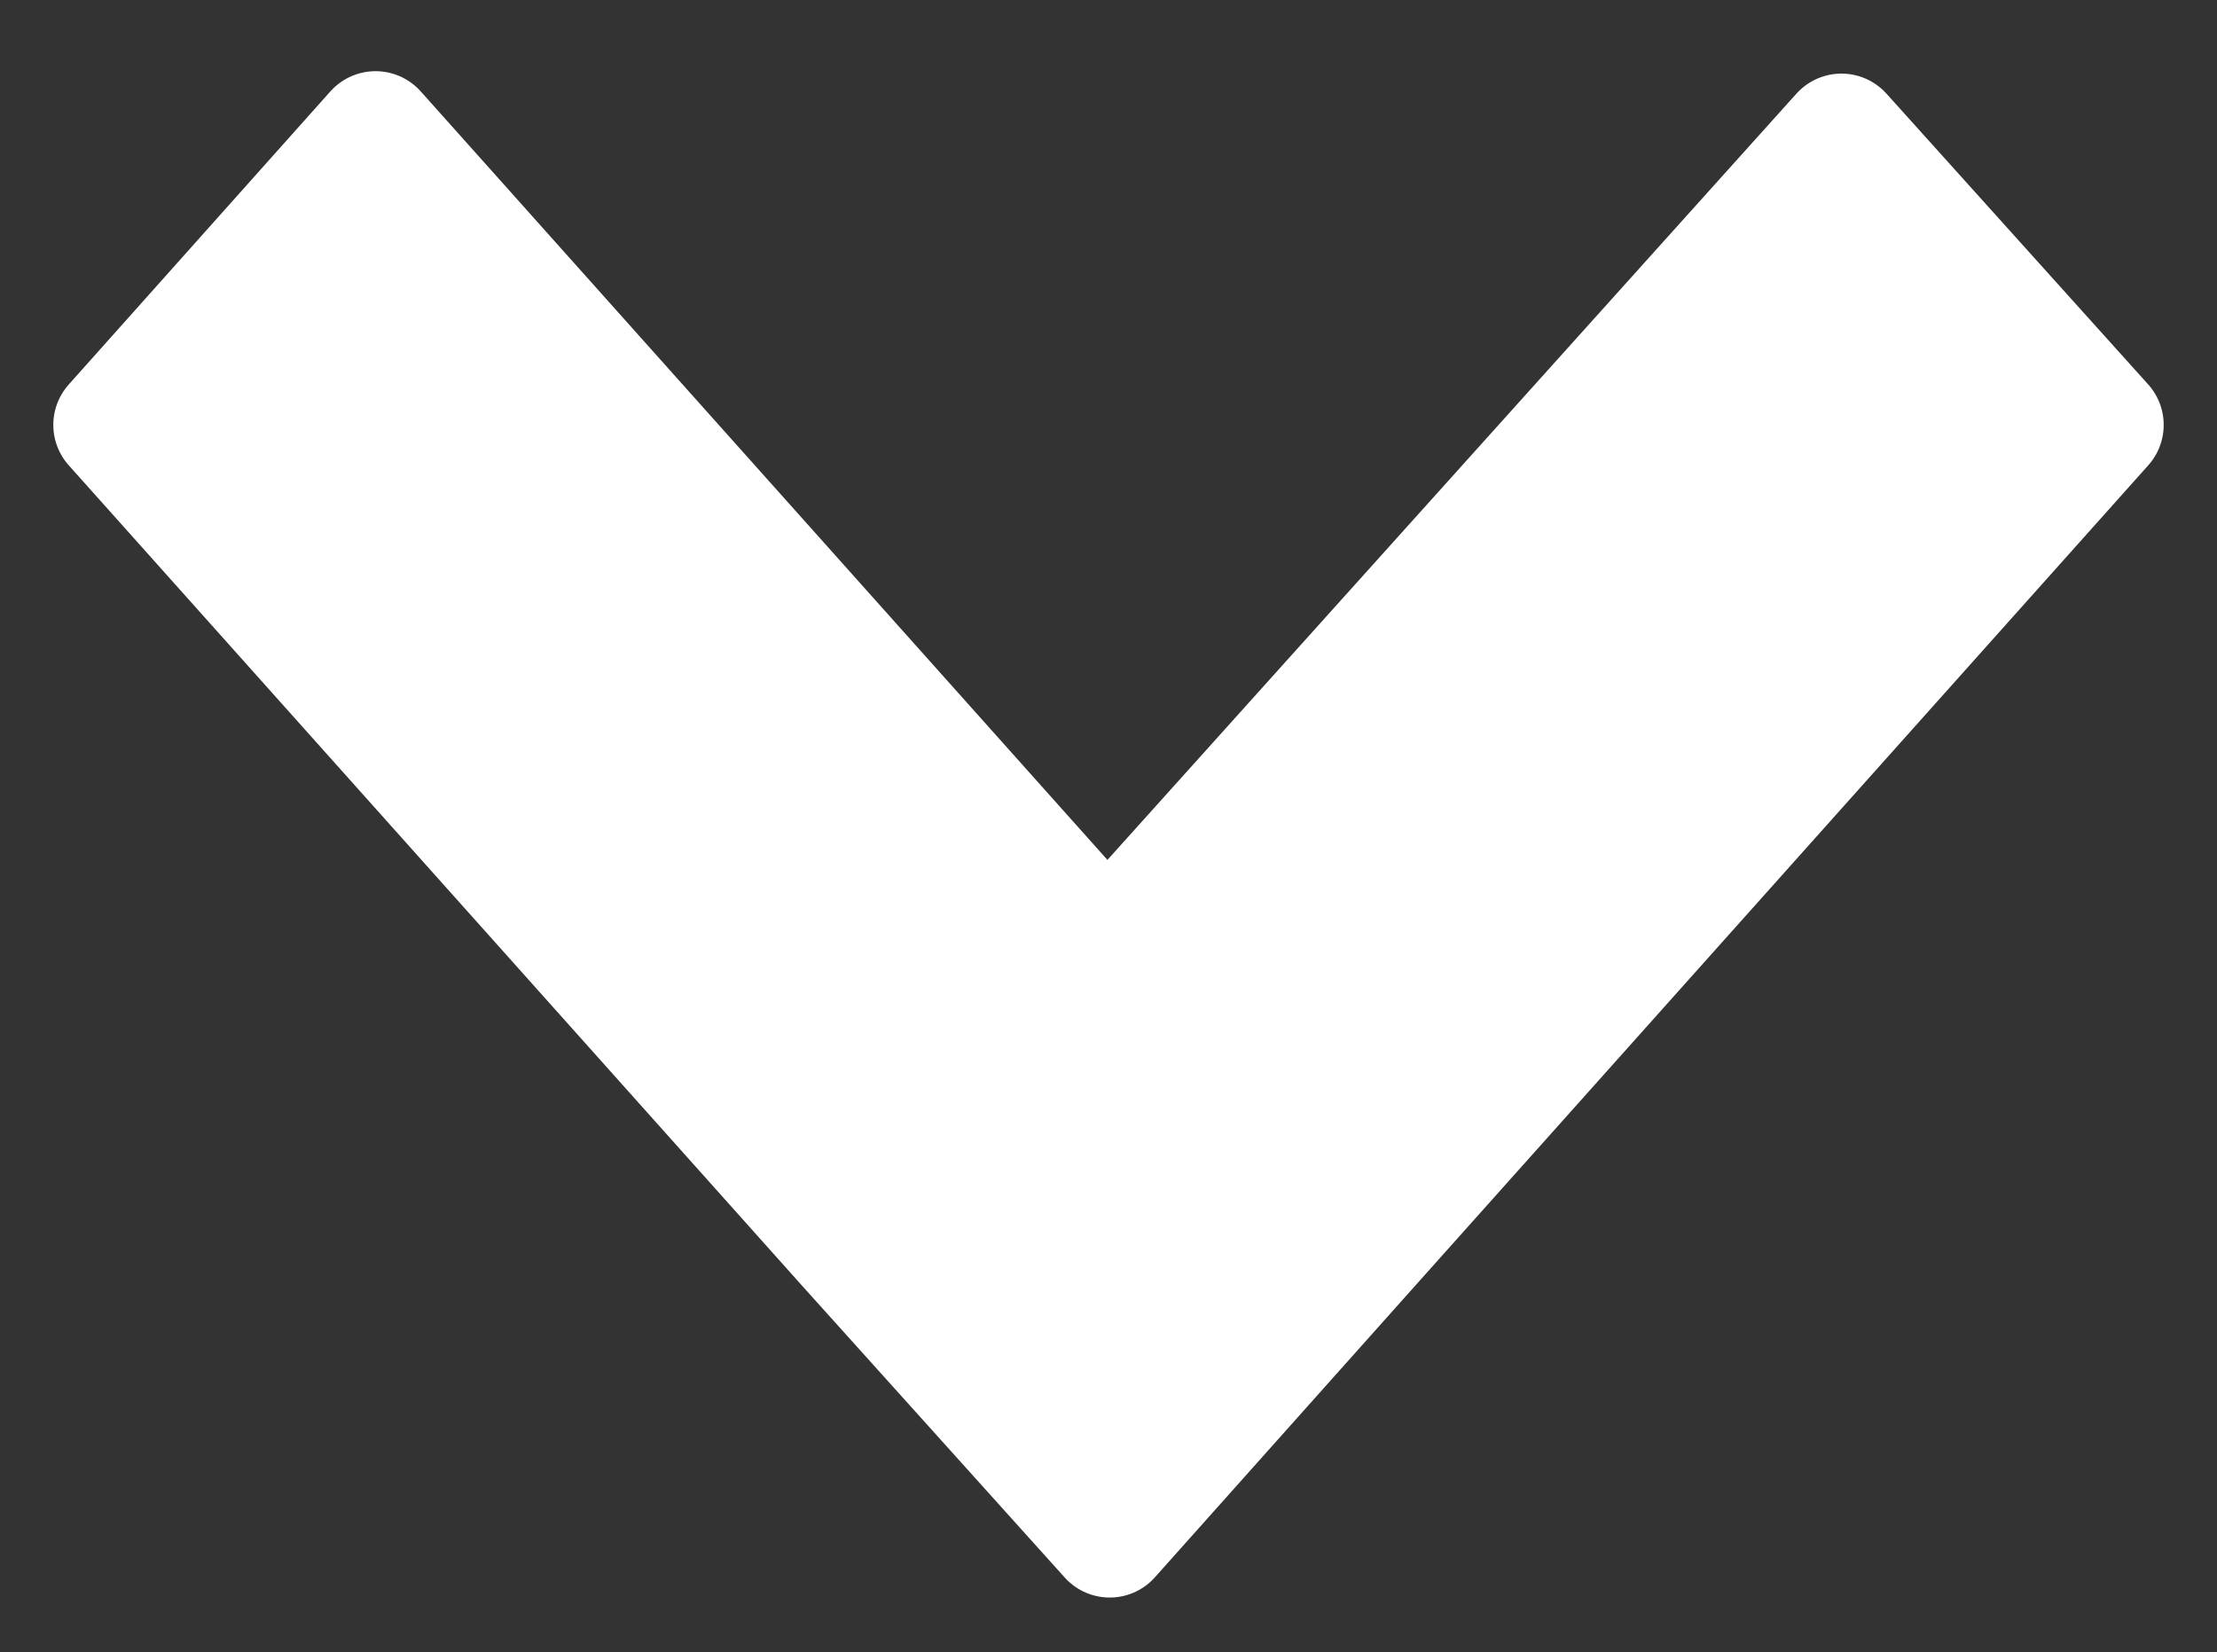 <?xml version="1.0" encoding="utf-8"?>
<!-- Generator: Adobe Illustrator 22.0.0, SVG Export Plug-In . SVG Version: 6.00 Build 0)  -->
<svg version="1.1"
	 id="Calque_1" xmlns:cc="http://creativecommons.org/ns#" xmlns:dc="http://purl.org/dc/elements/1.1/" xmlns:inkscape="http://www.inkscape.org/namespaces/inkscape" xmlns:rdf="http://www.w3.org/1999/02/22-rdf-syntax-ns#" xmlns:sodipodi="http://sodipodi.sourceforge.net/DTD/sodipodi-0.dtd" xmlns:svg="http://www.w3.org/2000/svg"
	 xmlns="http://www.w3.org/2000/svg" xmlns:xlink="http://www.w3.org/1999/xlink" x="0px" y="0px" viewBox="0 0 91.5 68.2"
	 style="enable-background:new 0 0 91.5 68.2;" xml:space="preserve">
<rect x="0" y="0" width="91.5" height="68.2" fill="#333333" stroke="none"/>
<style type="text/css">
	.st0{fill:#FFFFFF;stroke:#FFFFFF;stroke-width:5;stroke-linecap:round;stroke-linejoin:round;}
</style>
<g transform="translate(0,-952.362)">
	<path class="st0" d="M86.8,969.9l-30.2,33.8l-10.8,12.1L35,1003.8L4.7,969.9l10.8-12.1l30.2,33.8L76,957.9L86.8,969.9L86.8,969.9z"
		/>
</g>
</svg>
